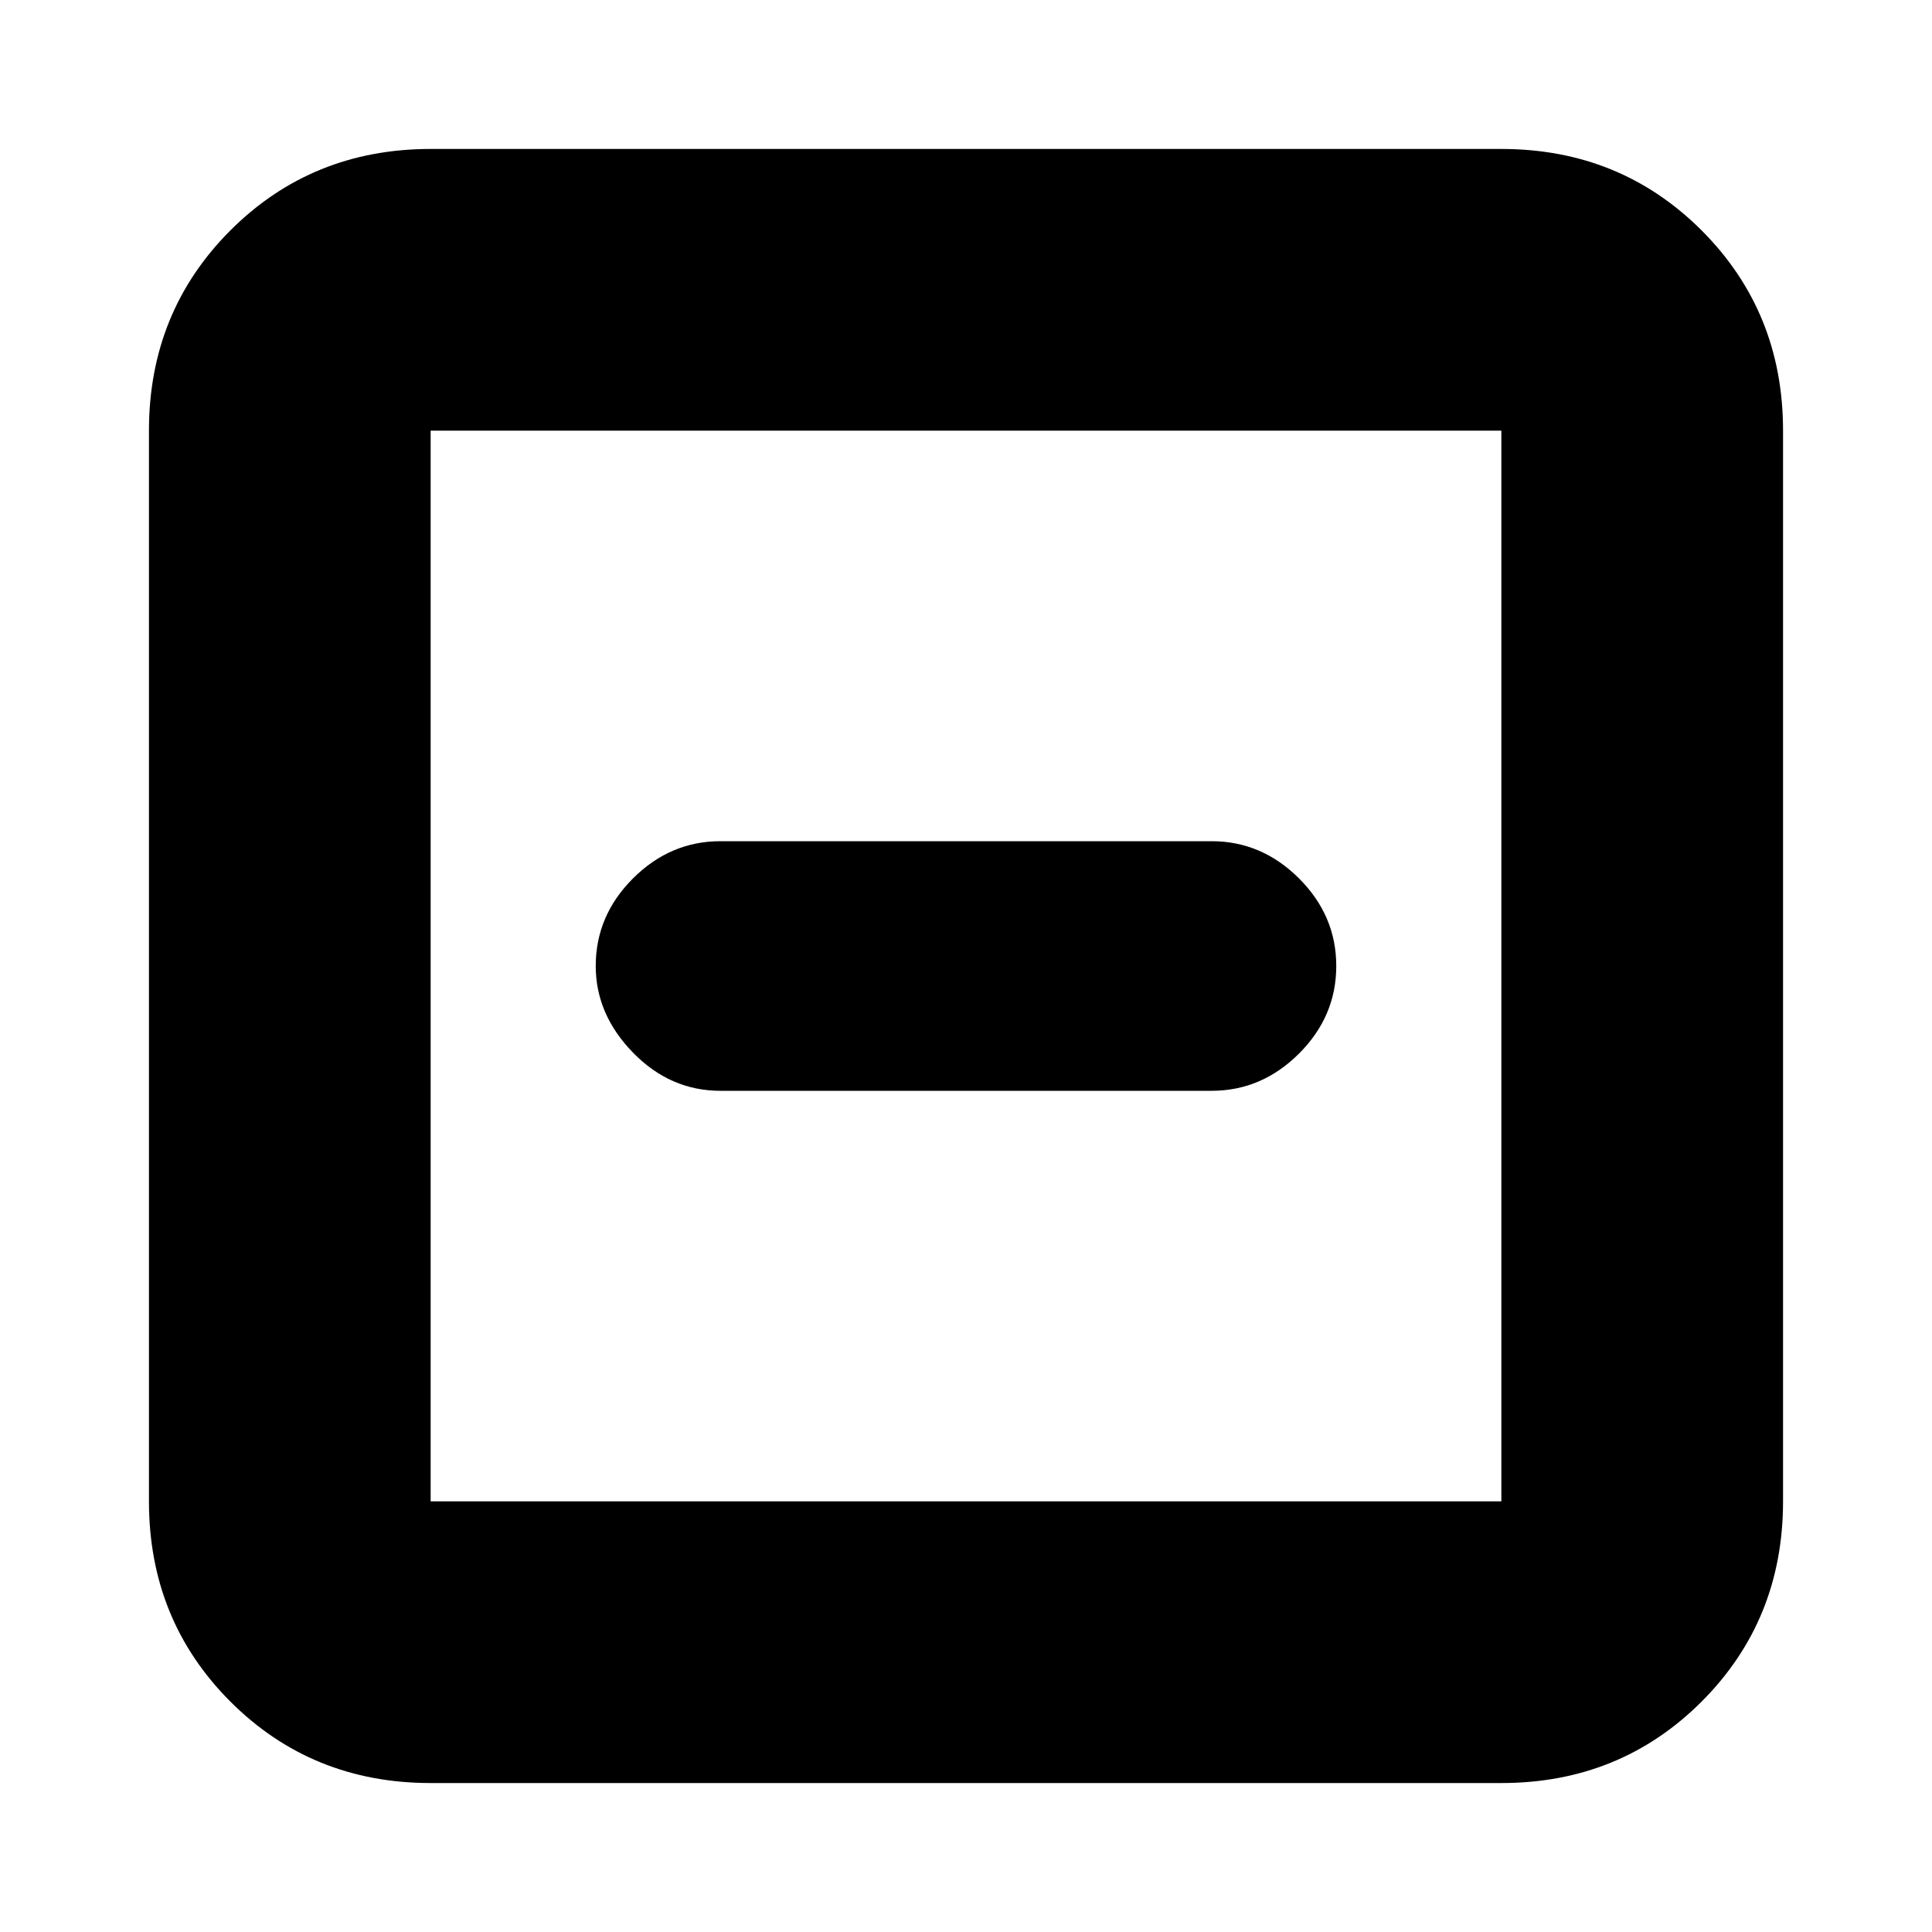 <svg xmlns="http://www.w3.org/2000/svg" height="20" width="20"><path d="M7.458 11.292h5.084q.52 0 .906-.386.385-.385.385-.906t-.385-.906q-.386-.386-.906-.386H7.458q-.52 0-.906.386-.385.385-.385.906 0 .5.385.896.386.396.906.396Zm-3 7.166q-1.229 0-2.073-.843-.843-.844-.843-2.073V4.458q0-1.229.843-2.073.844-.843 2.073-.843h11.084q1.229 0 2.073.843.843.844.843 2.073v11.084q0 1.229-.843 2.073-.844.843-2.073.843Zm0-2.916h11.084V4.458H4.458v11.084Zm0 0V4.458v11.084Z"/></svg>